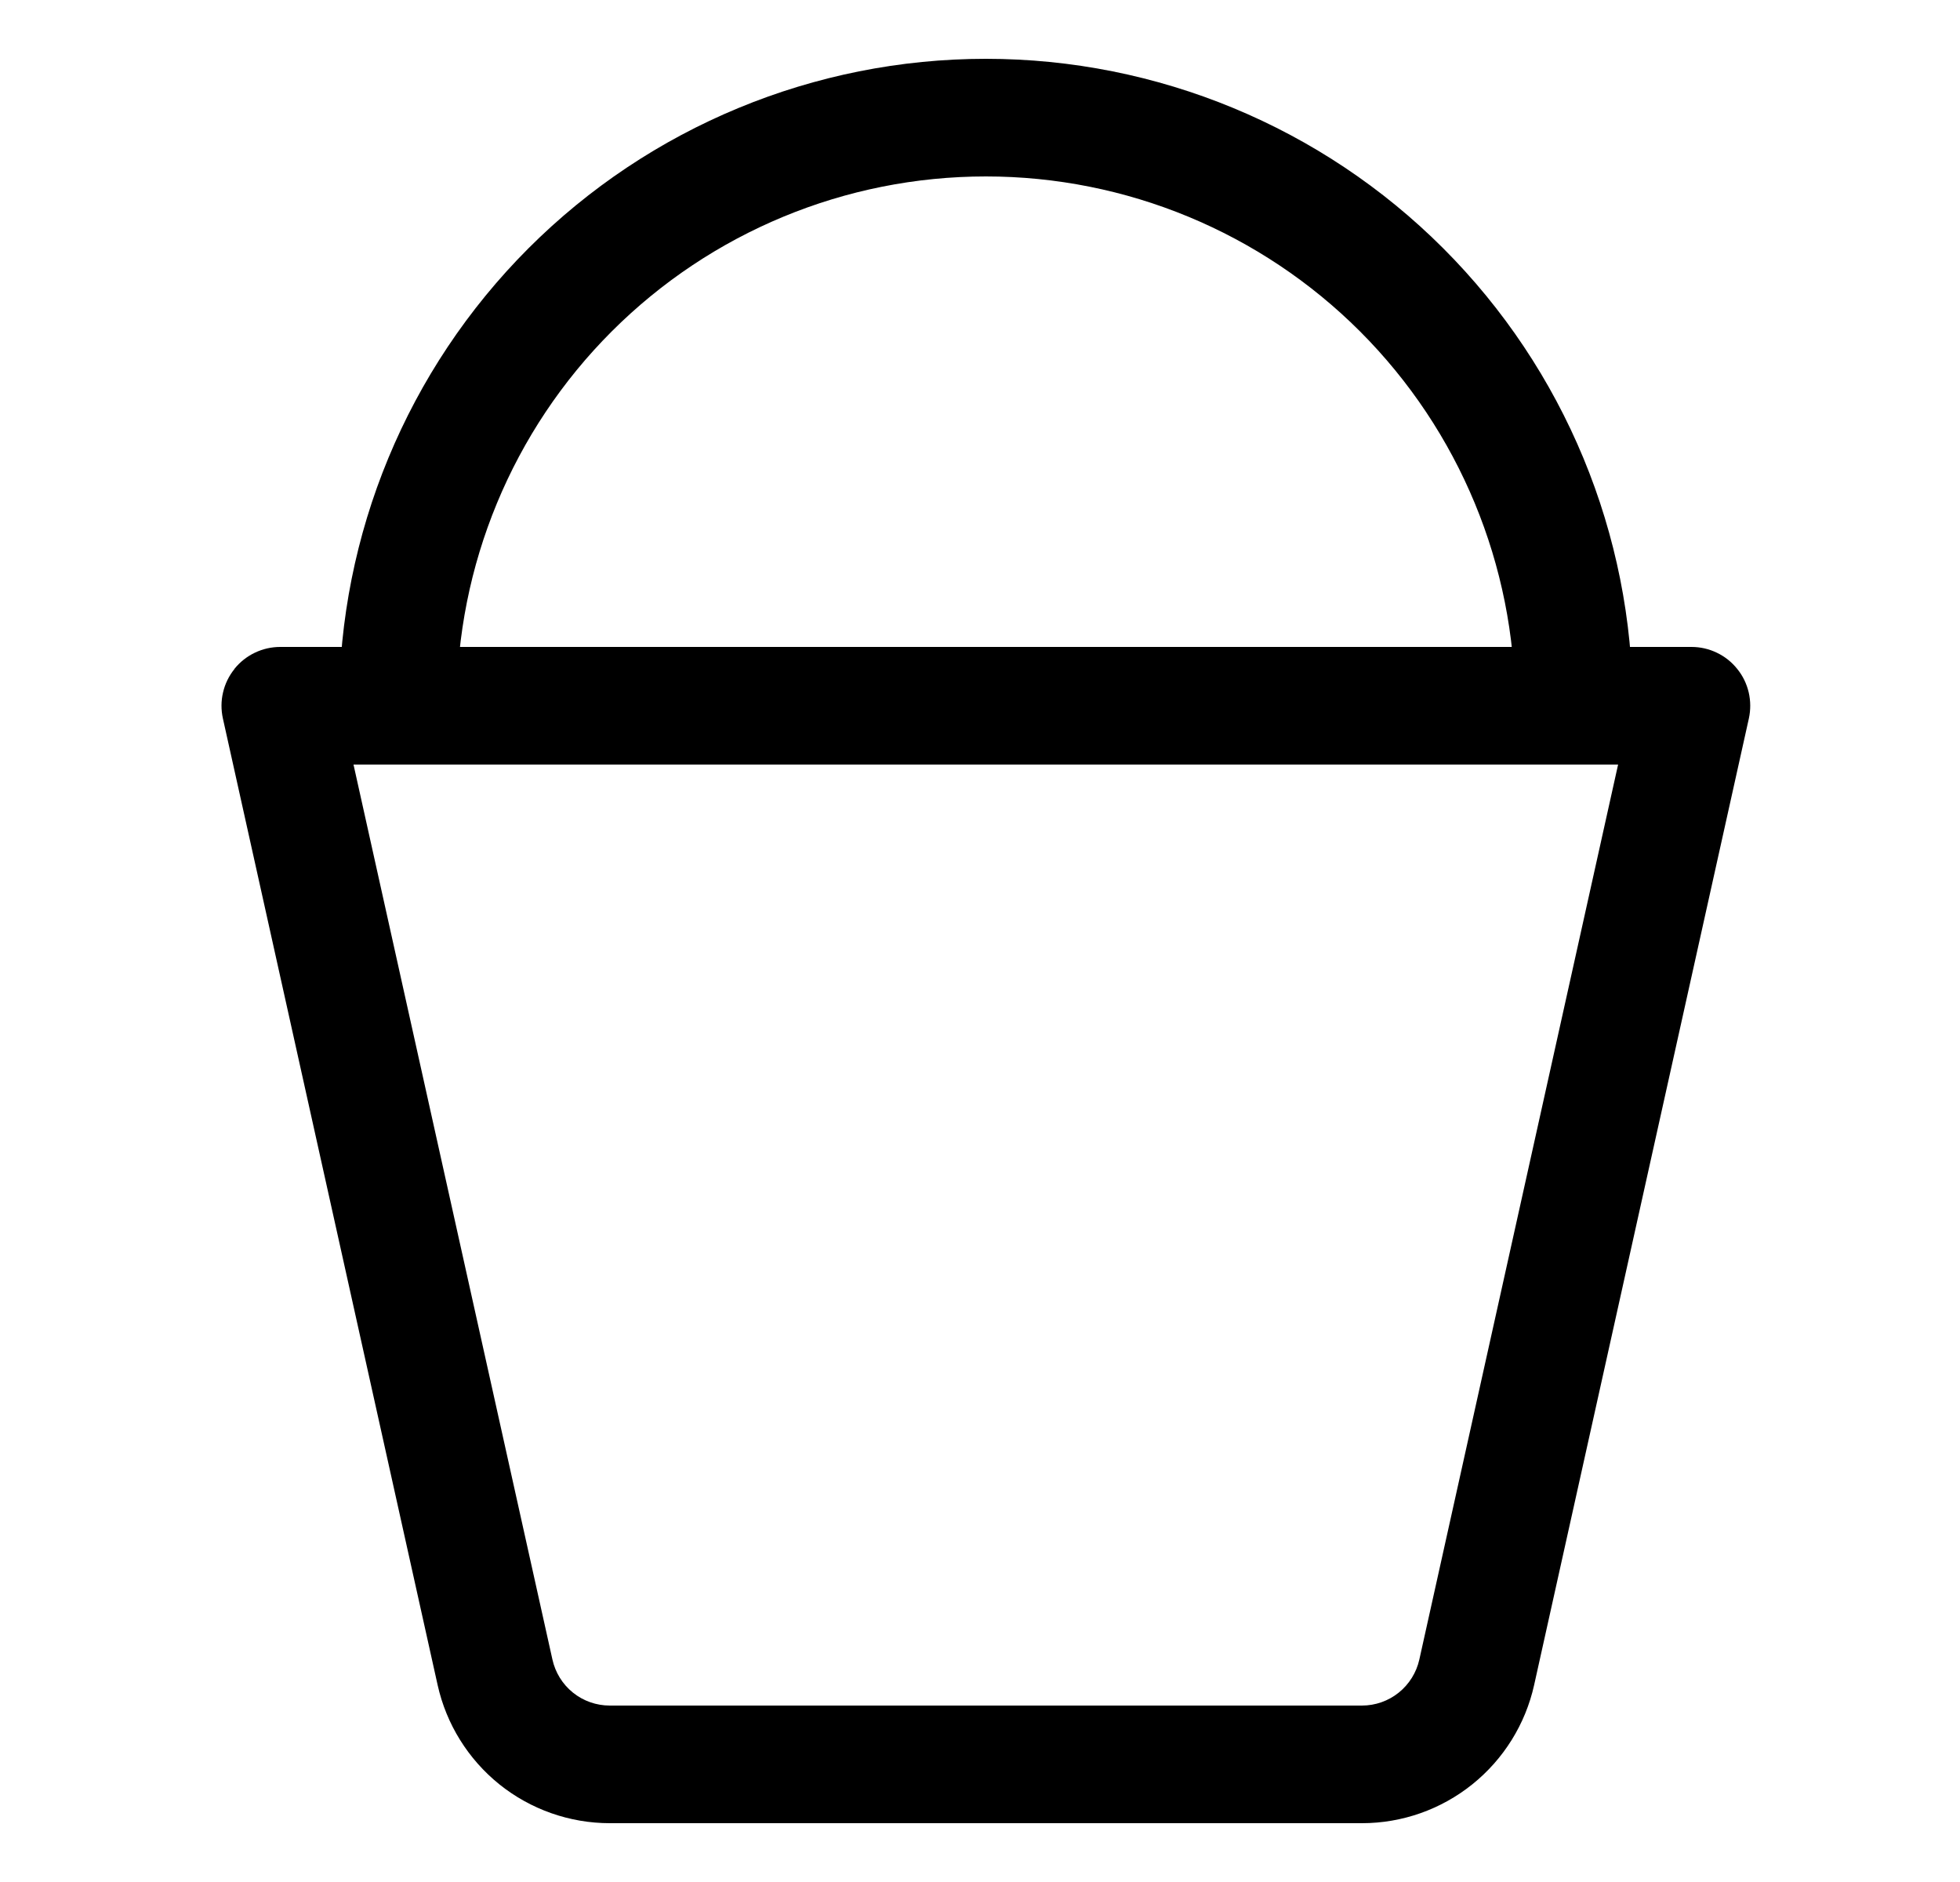 <svg width="25" height="24" viewBox="0 0 25 24" xmlns="http://www.w3.org/2000/svg">
<path  d="M12.575 2.25C10.784 2.25 9.068 2.961 7.802 4.227C6.536 5.493 5.825 7.21 5.825 9H4.325C4.325 6.812 5.194 4.714 6.741 3.166C8.288 1.619 10.387 0.75 12.575 0.75C14.763 0.75 16.861 1.619 18.408 3.166C19.956 4.714 20.825 6.812 20.825 9H19.325C19.325 7.21 18.613 5.493 17.348 4.227C16.082 2.961 14.365 2.25 12.575 2.25Z"/>
<path  d="M2.99 8.53C3.06 8.443 3.149 8.372 3.25 8.324C3.352 8.275 3.462 8.25 3.575 8.25H21.575C21.687 8.25 21.798 8.275 21.899 8.324C22 8.372 22.089 8.443 22.159 8.531C22.23 8.618 22.279 8.72 22.305 8.83C22.33 8.939 22.331 9.052 22.307 9.162L19.568 21.488C19.457 21.987 19.179 22.434 18.779 22.755C18.38 23.075 17.884 23.25 17.372 23.25H7.778C7.266 23.25 6.769 23.075 6.37 22.755C5.971 22.434 5.693 21.987 5.582 21.488L2.843 9.162C2.819 9.053 2.819 8.939 2.845 8.83C2.87 8.721 2.92 8.619 2.99 8.532V8.53ZM4.509 9.75L7.046 21.162C7.083 21.329 7.175 21.478 7.308 21.585C7.441 21.692 7.607 21.75 7.778 21.75H17.372C17.542 21.75 17.708 21.692 17.841 21.585C17.974 21.478 18.067 21.329 18.104 21.162L20.639 9.75H4.511H4.509Z"/>
</svg>
